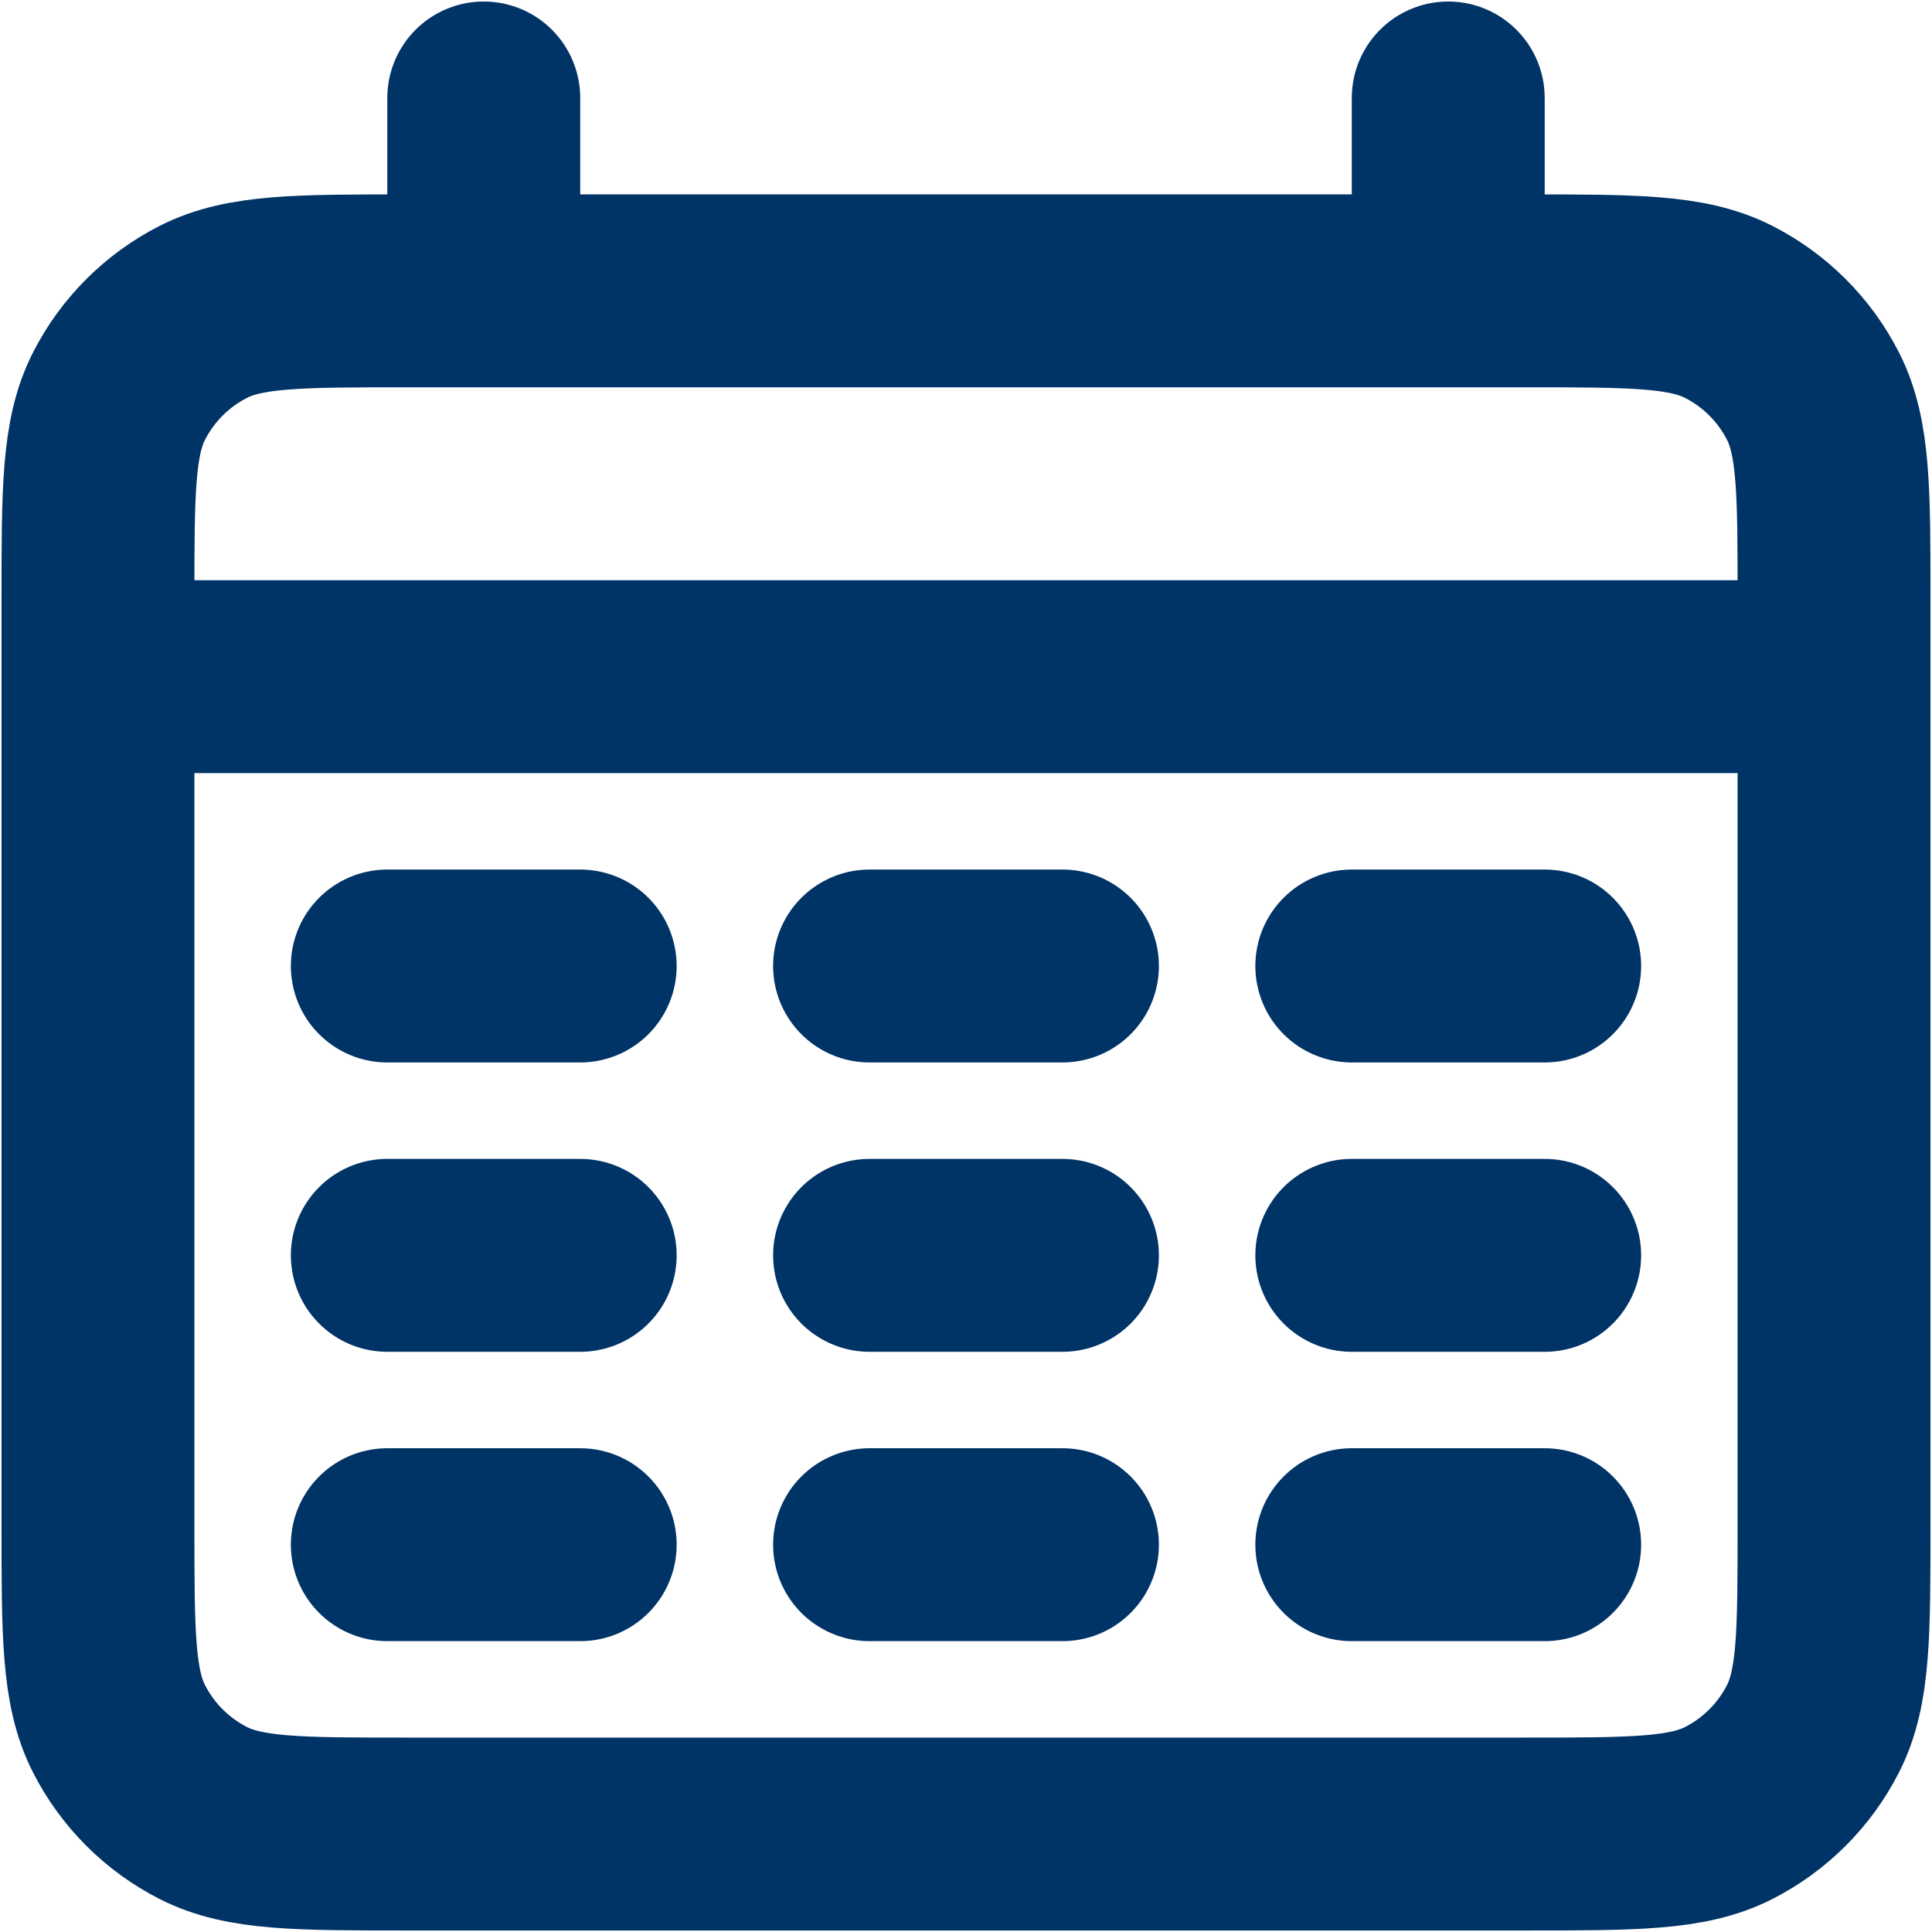 <svg width="355" height="355" viewBox="0 0 355 355" fill="none" xmlns="http://www.w3.org/2000/svg">
<path d="M18 124.333H337M88.889 18V53.444M266.111 18V53.444M71.167 177.5H106.611M159.778 177.5H195.222M248.389 177.5H283.833M71.167 230.667H106.611M159.778 230.667H195.222M248.389 230.667H283.833M71.167 283.833H106.611M159.778 283.833H195.222M248.389 283.833H283.833M74.711 337H280.289C300.14 337 310.066 337 317.647 333.137C324.316 329.739 329.739 324.316 333.137 317.647C337 310.066 337 300.14 337 280.289V110.156C337 90.305 337 80.379 333.137 72.797C329.739 66.128 324.316 60.706 317.647 57.308C310.066 53.444 300.14 53.444 280.289 53.444H74.711C54.86 53.444 44.935 53.444 37.353 57.308C30.684 60.706 25.261 66.128 21.863 72.797C18 80.379 18 90.305 18 110.156V280.289C18 300.14 18 310.066 21.863 317.647C25.261 324.316 30.684 329.739 37.353 333.137C44.935 337 54.86 337 74.711 337Z" stroke="#003366" stroke-width="35.444" stroke-linecap="round"/>
</svg>
